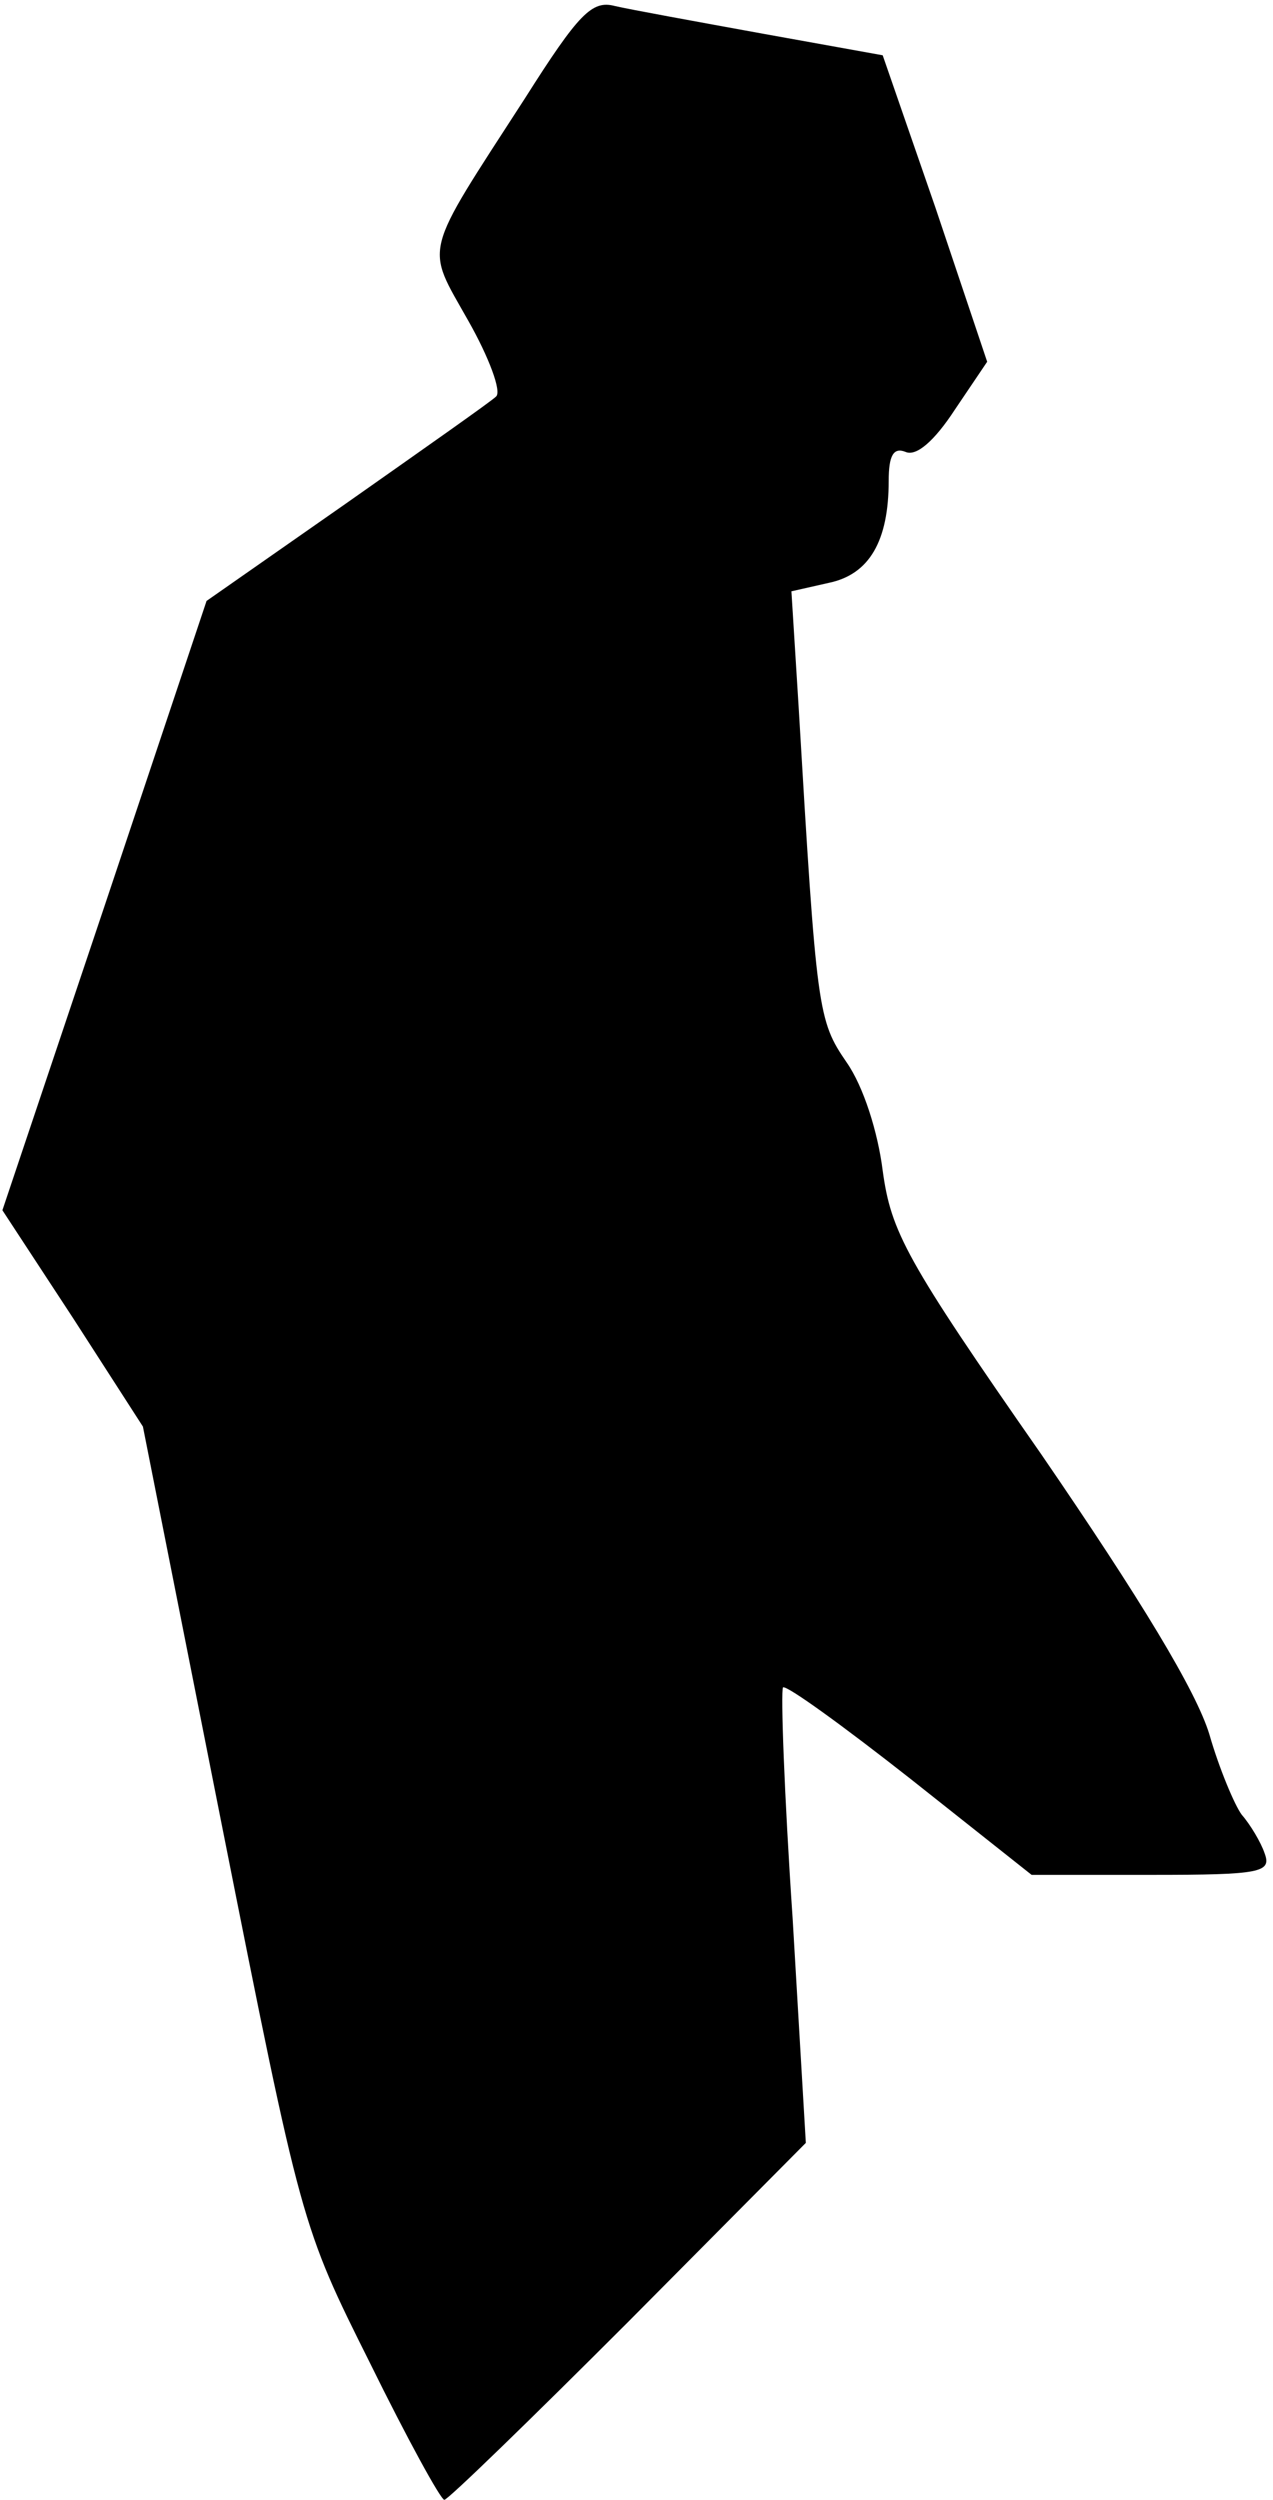 <?xml version="1.0" standalone="no"?>
<!DOCTYPE svg PUBLIC "-//W3C//DTD SVG 20010904//EN"
 "http://www.w3.org/TR/2001/REC-SVG-20010904/DTD/svg10.dtd">
<svg version="1.0" xmlns="http://www.w3.org/2000/svg"
 width="106pt" height="208pt" viewBox="0 0 106 208"
 preserveAspectRatio="xMidYMid meet">
<g transform="translate(0,208) scale(0.1,-0.1)"
fill="#000000" stroke="none">
<path fill="#000000" stroke="none" d="M437 1998 c-86 -133 -83 -121 -47 -185
17 -30 28 -59 23 -63 -4 -4 -61 -44 -125 -89 l-116 -81 -85 -254 -85 -253 59
-90 58 -90 66 -333 c66 -332 66 -332 123 -446 31 -63 59 -114 62 -114 3 0 72
67 153 148 l148 149 -11 187 c-7 103 -10 189 -8 192 3 2 50 -32 106 -76 l101
-80 100 0 c91 0 100 2 94 18 -3 9 -12 24 -19 32 -6 8 -19 39 -27 67 -11 36
-57 112 -140 233 -113 162 -125 185 -132 236 -4 32 -16 70 -30 90 -24 35 -25
42 -40 296 l-6 96 31 7 c34 7 50 35 50 85 0 21 4 28 14 24 9 -4 24 9 41 35
l27 40 -43 128 -44 127 -100 18 c-55 10 -110 20 -123 23 -19 5 -30 -6 -75 -77z"/>
</g>
</svg>
